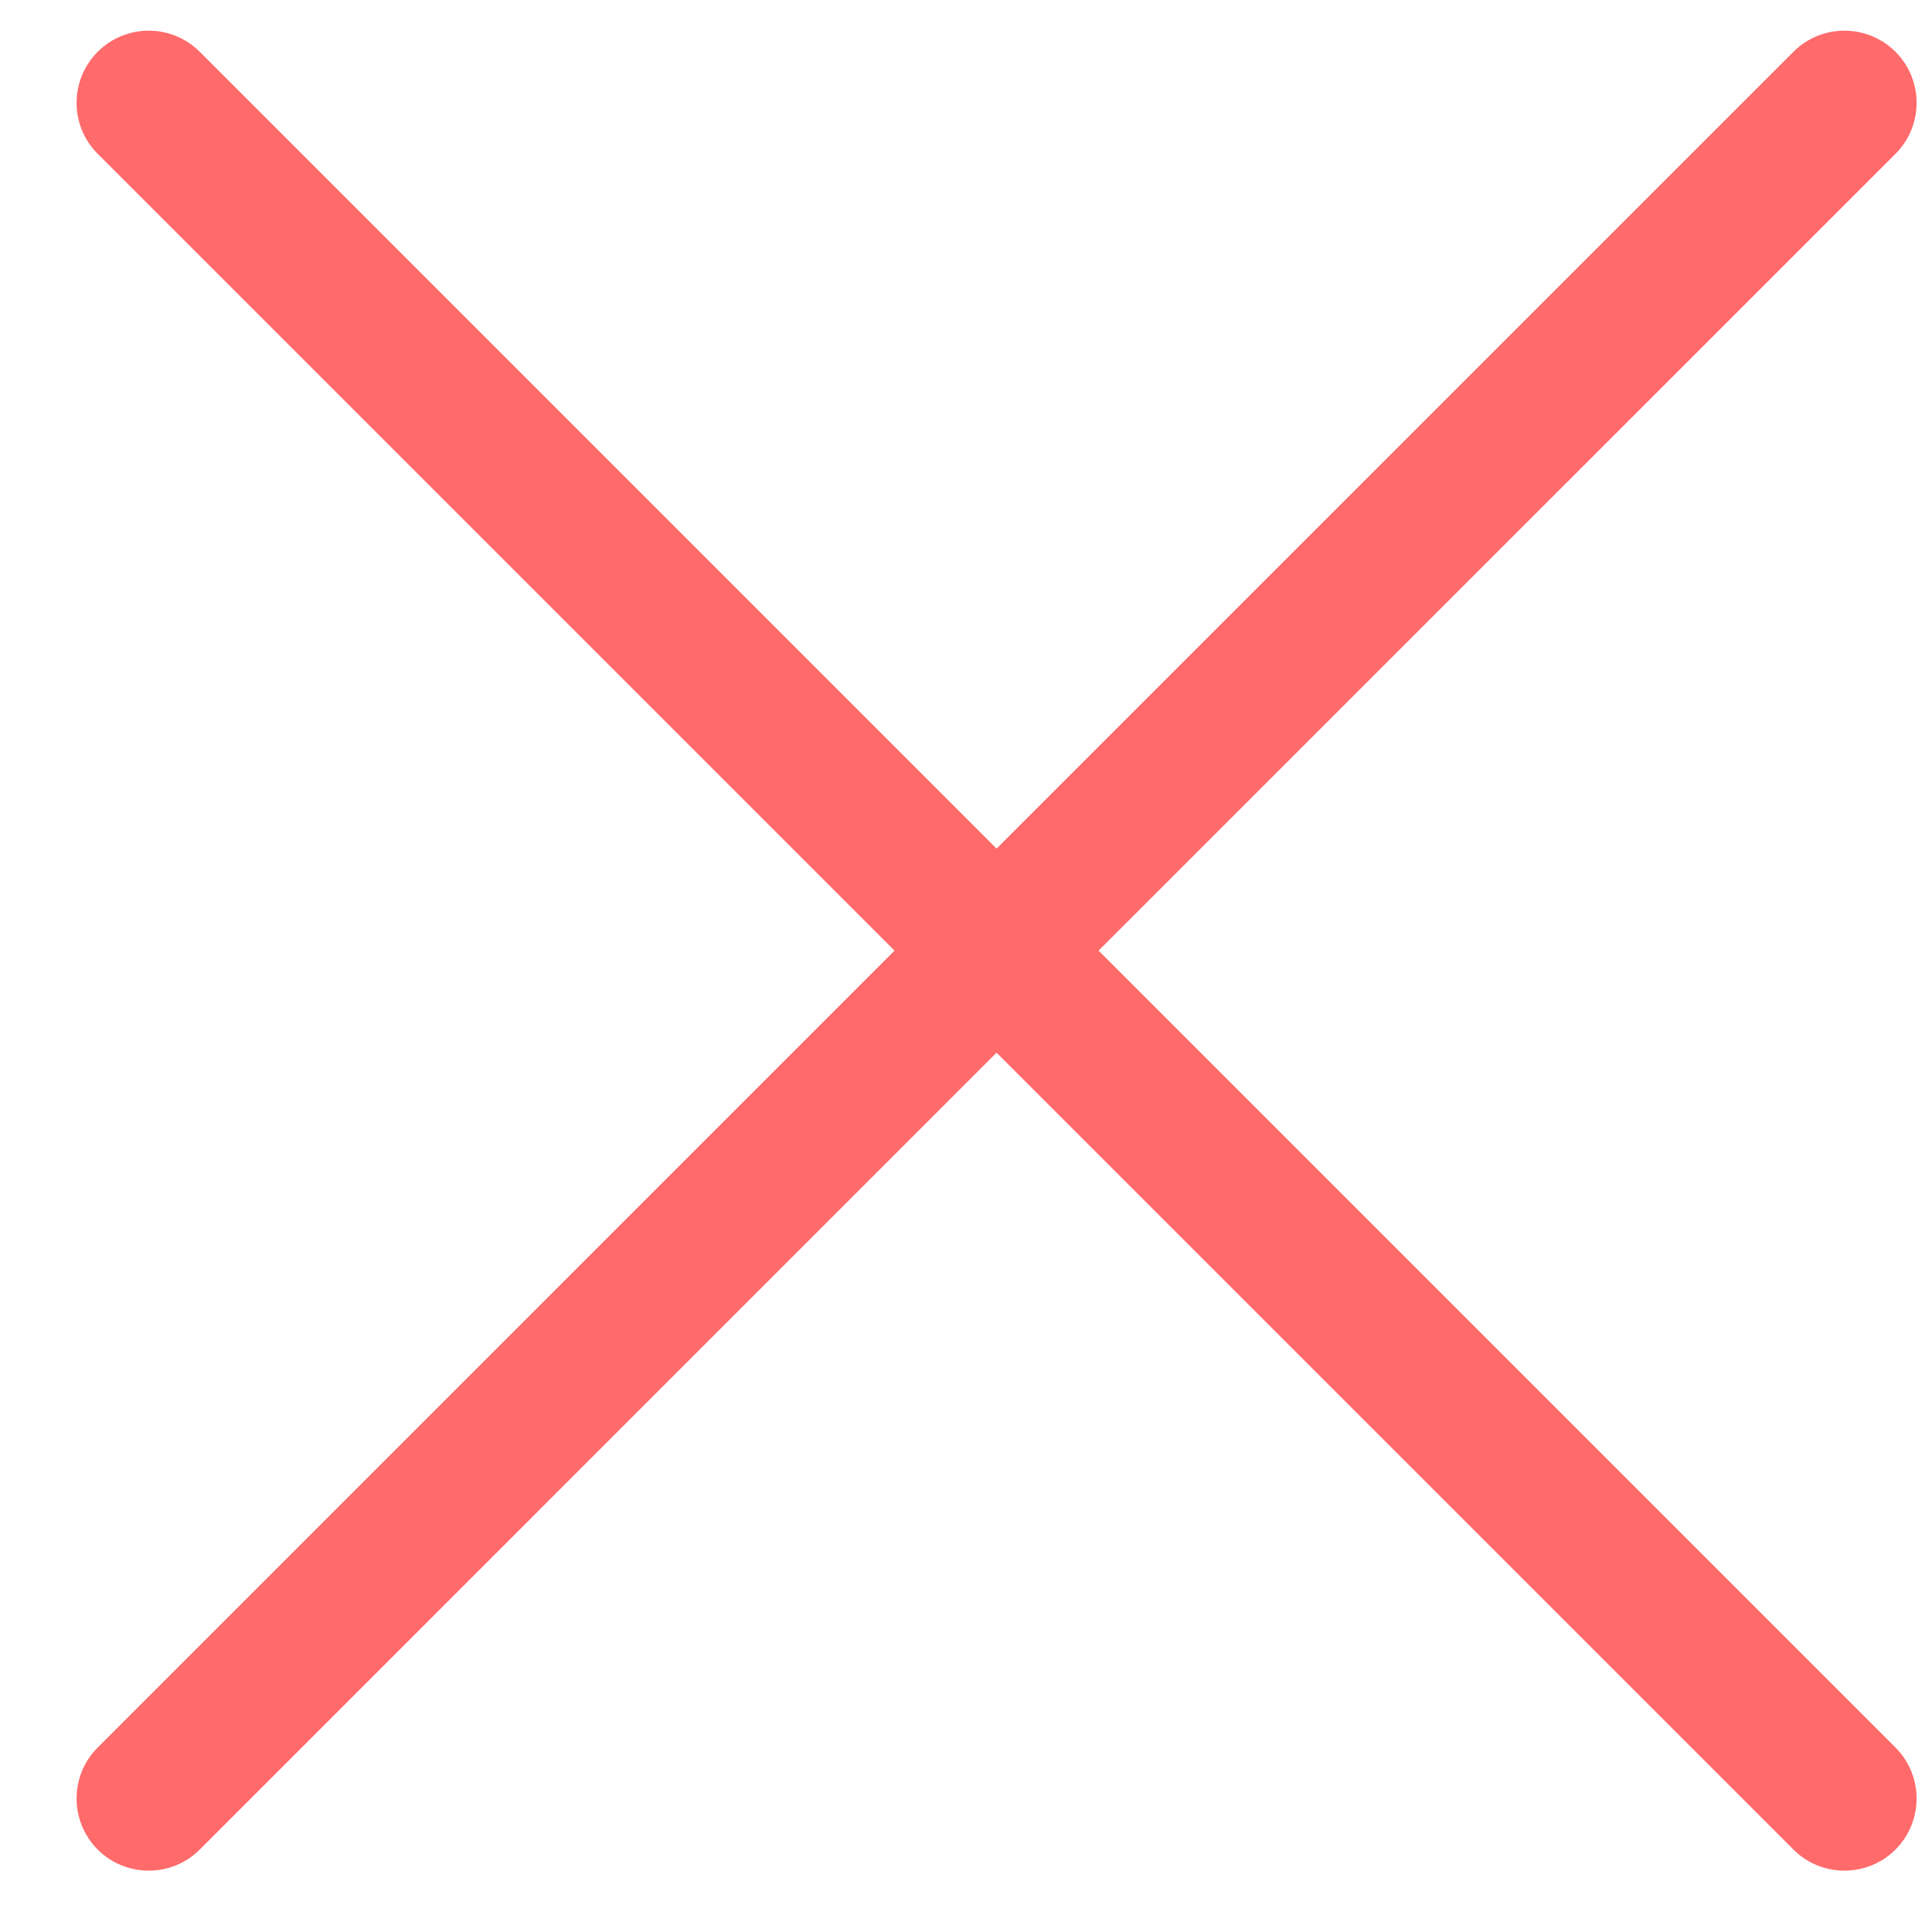 <?xml version="1.0" encoding="UTF-8" standalone="no"?>
<svg width="21px" height="21px" viewBox="0 0 21 21" version="1.1" xmlns="http://www.w3.org/2000/svg" xmlns:xlink="http://www.w3.org/1999/xlink">
    <!-- Generator: Sketch 3.7.1 (28215) - http://www.bohemiancoding.com/sketch -->
    <title>Combined Shape</title>
    <desc>Created with Sketch.</desc>
    <defs></defs>
    <g id="Page-1" stroke="none" stroke-width="1" fill="none" fill-rule="evenodd">
        <path d="M10.832,11.442 L19.494,20.104 C19.647,20.257 19.847,20.333 20.048,20.333 C20.249,20.333 20.45,20.257 20.603,20.104 C20.909,19.797 20.909,19.301 20.603,18.995 L11.941,10.333 L20.603,1.672 C20.909,1.366 20.909,0.869 20.603,0.563 C20.296,0.257 19.8,0.257 19.494,0.563 L10.832,9.224 L2.171,0.563 C1.865,0.257 1.368,0.257 1.062,0.563 C0.756,0.869 0.756,1.366 1.062,1.672 L9.723,10.333 L1.062,18.995 C0.756,19.301 0.756,19.797 1.062,20.104 C1.215,20.257 1.416,20.333 1.617,20.333 C1.818,20.333 2.018,20.257 2.171,20.104 L10.832,11.442 Z" id="Combined-Shape" fill="#FF6A6A"></path>
    </g>
</svg>